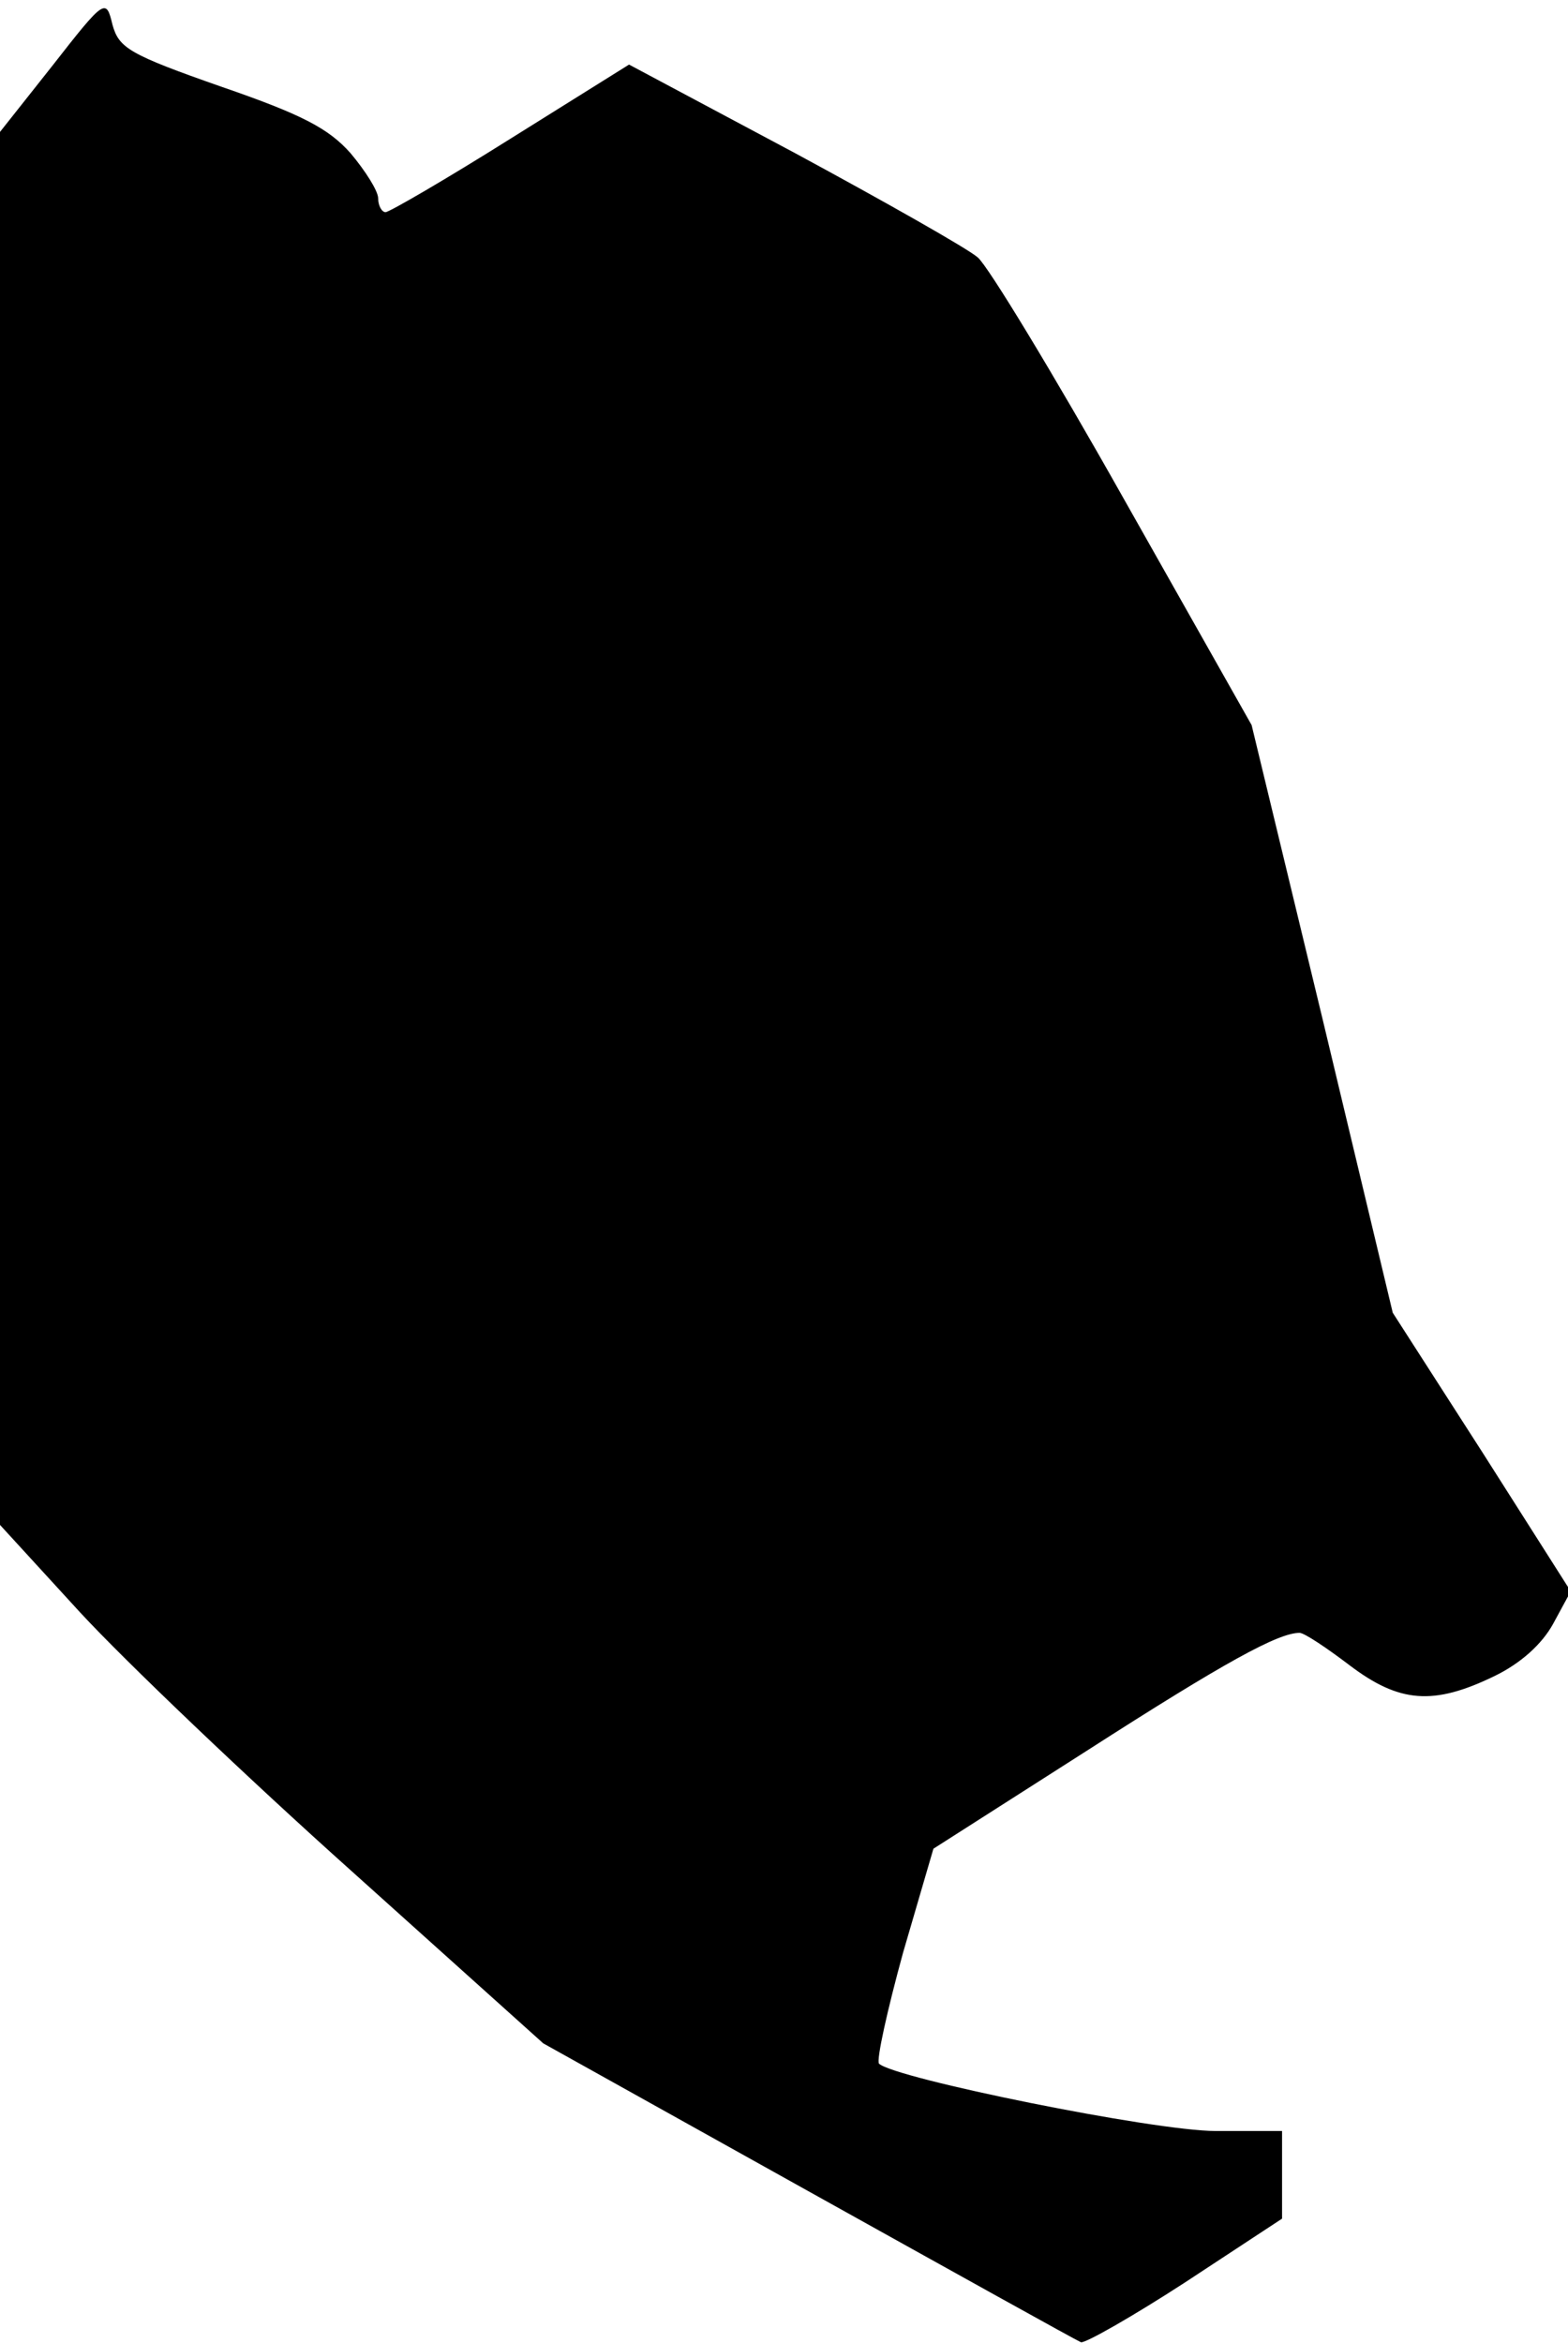 <?xml version="1.0" standalone="no"?>
<!DOCTYPE svg PUBLIC "-//W3C//DTD SVG 20010904//EN"
 "http://www.w3.org/TR/2001/REC-SVG-20010904/DTD/svg10.dtd">
<svg version="1.0" xmlns="http://www.w3.org/2000/svg"
 width="170pt" height="254pt" viewBox="0 0 170 254"
 preserveAspectRatio="xMidYMid meet">
<g transform="translate(0,254) scale(0.1,-0.1)"
fill="#000000" stroke="none">
<path fill="#000000" stroke="none" d="M57 2469 l-57 -72 0 -755 0 -755 87
-95 c49 -53 181 -179 295 -281 l207 -186 287 -160 c158 -88 291 -162 296 -164
5 -1 56 28 113 65 l105 69 0 48 0 47 -72 0 c-67 0 -348 57 -365 73 -3 4 9 58
26 120 l33 113 166 106 c151 97 208 128 231 128 5 0 29 -16 54 -35 54 -41 91
-44 157 -12 29 14 52 35 64 57 l19 35 -96 151 -97 151 -76 318 -77 319 -139
246 c-76 135 -147 252 -158 261 -10 9 -100 60 -198 113 l-180 96 -128 -80
c-70 -44 -132 -80 -136 -80 -4 0 -8 7 -8 15 0 8 -14 30 -30 49 -24 27 -53 42
-140 72 -100 35 -111 42 -118 67 -7 29 -8 29 -65 -44z"/>
</g>
</svg>
